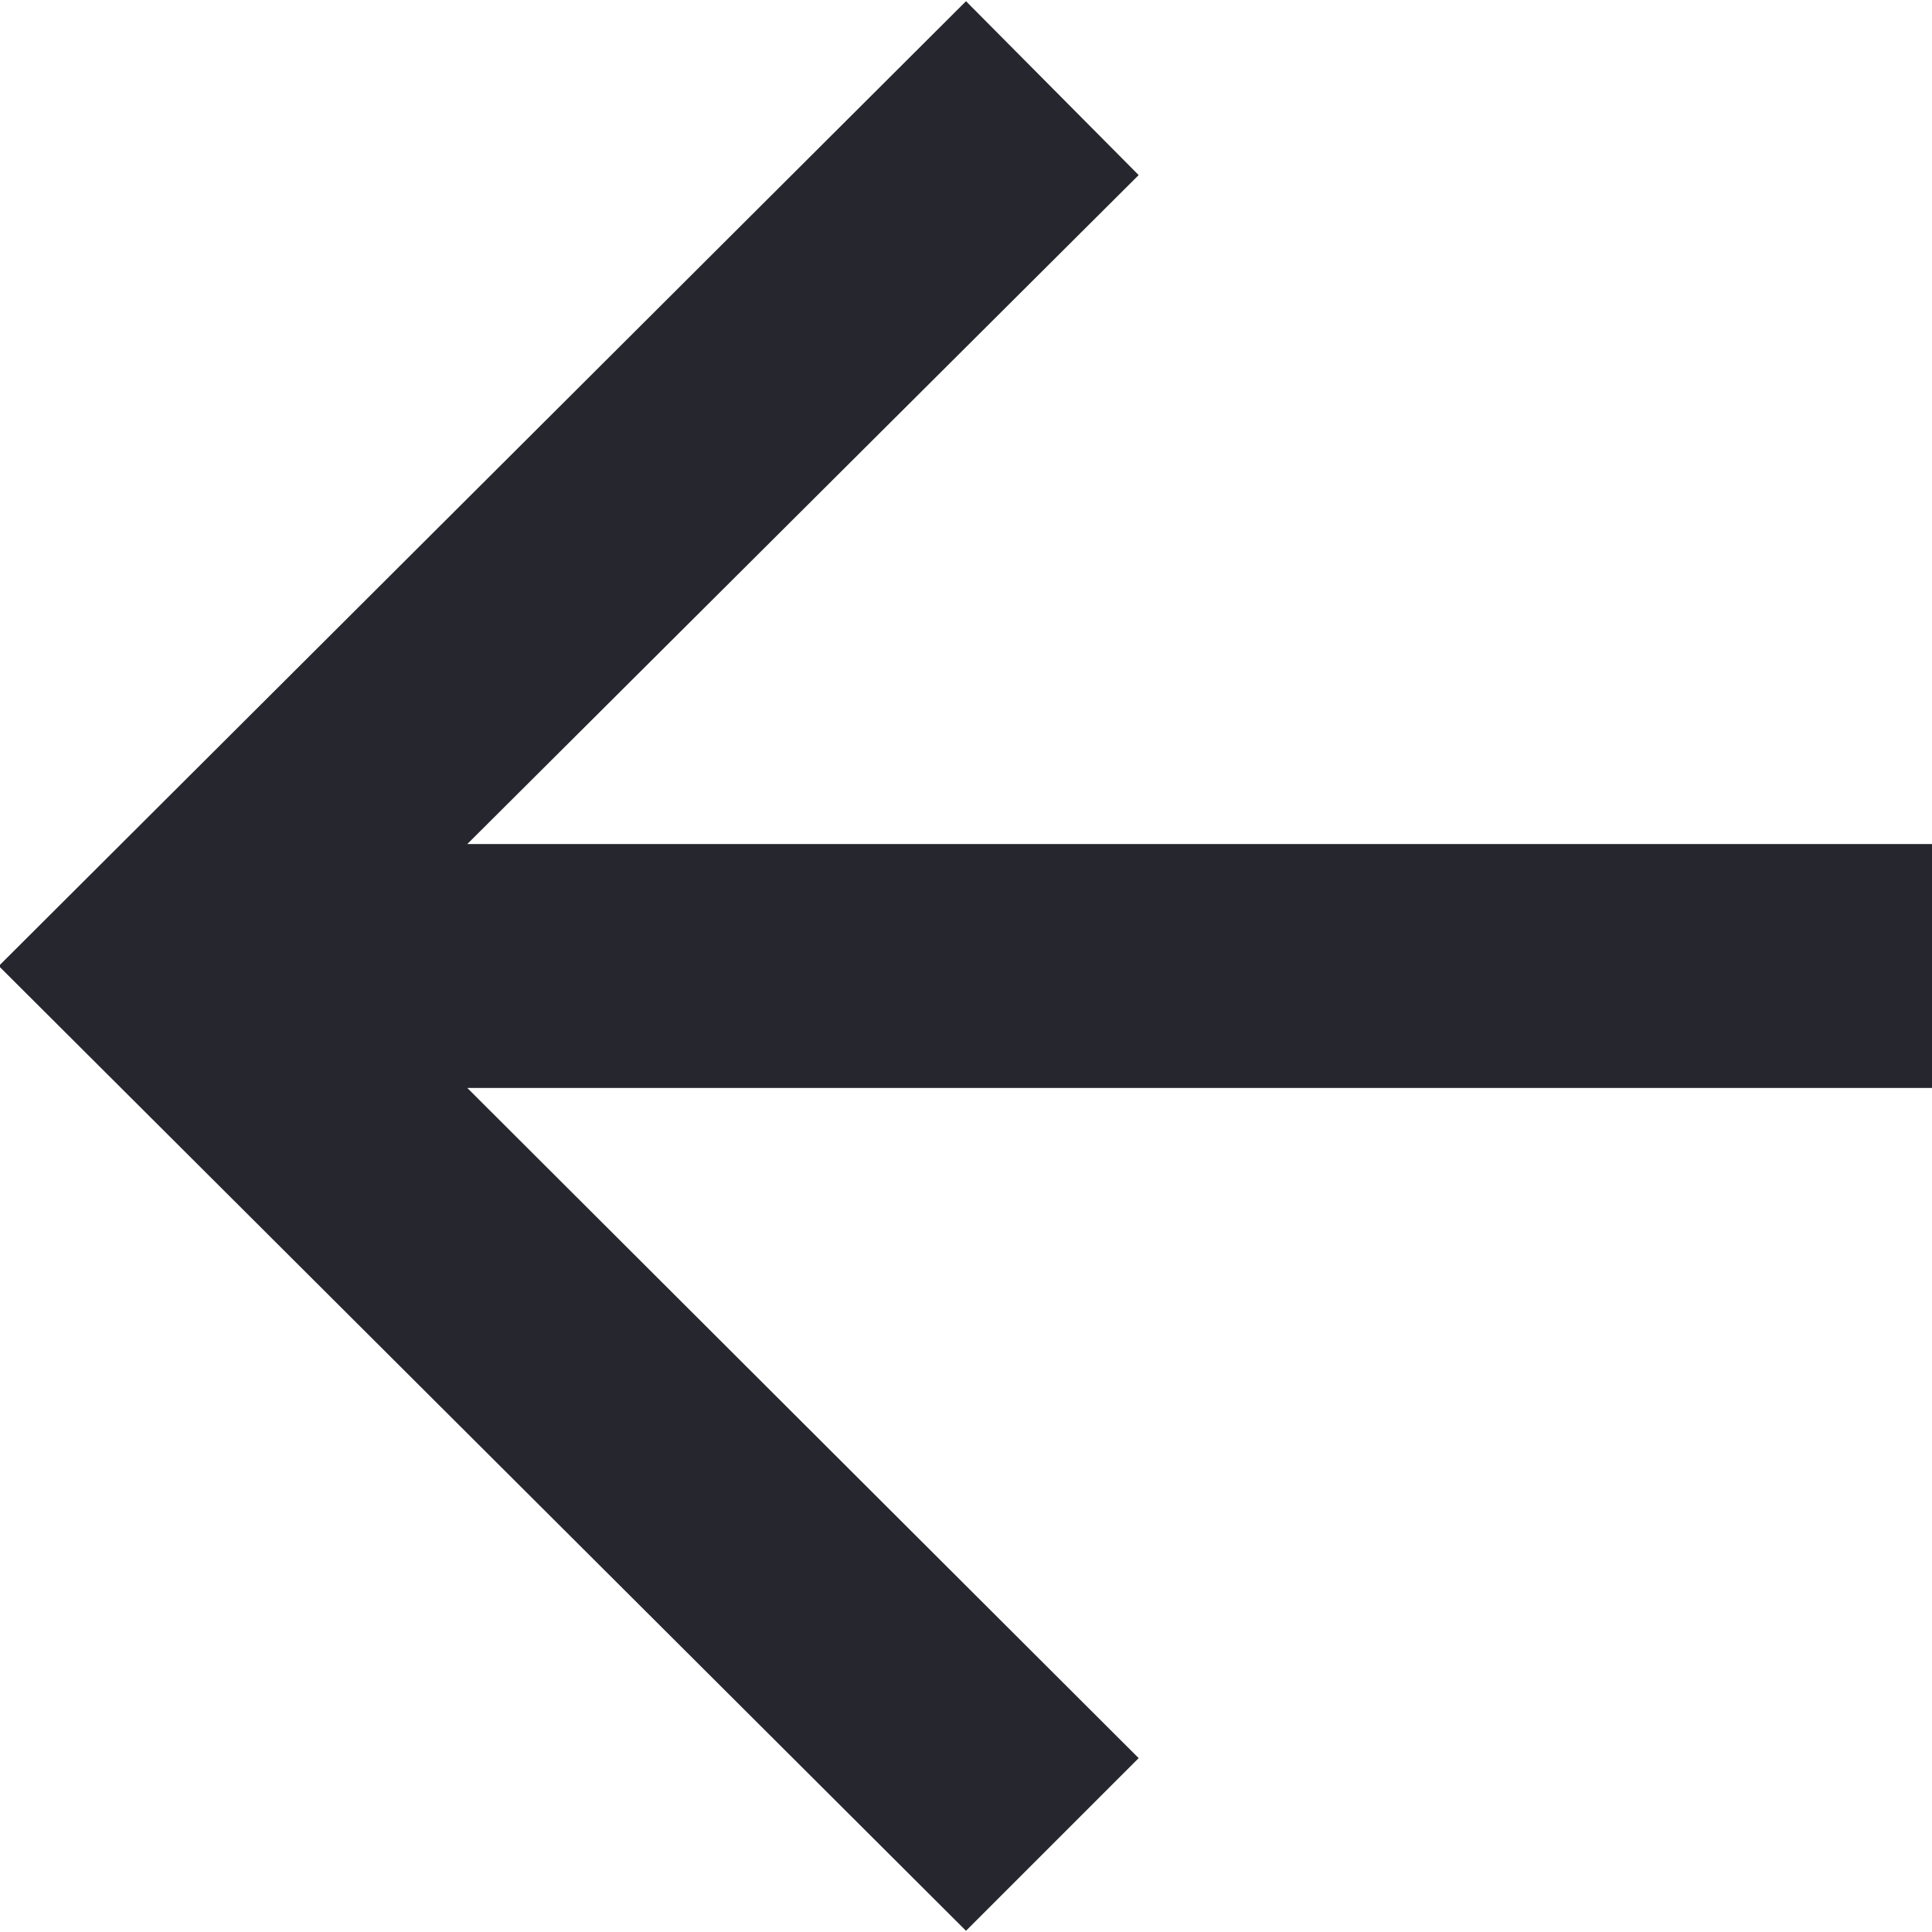 <svg xmlns="http://www.w3.org/2000/svg" width="16" height="16" viewBox="0 0 16 16">
  <defs>
    <style>
      .cls-1 {
        fill: #26272e;
        fill-rule: evenodd;
      }
    </style>
  </defs>
  <path id="back" class="cls-1" d="M2080,2560.99v2.02h-12.13l5.56,5.55-1.43,1.43-8.01-7.99,8.01-7.99,1.43,1.44-5.56,5.54H2080Z" transform="translate(-2064 -2554)"/>
</svg>
